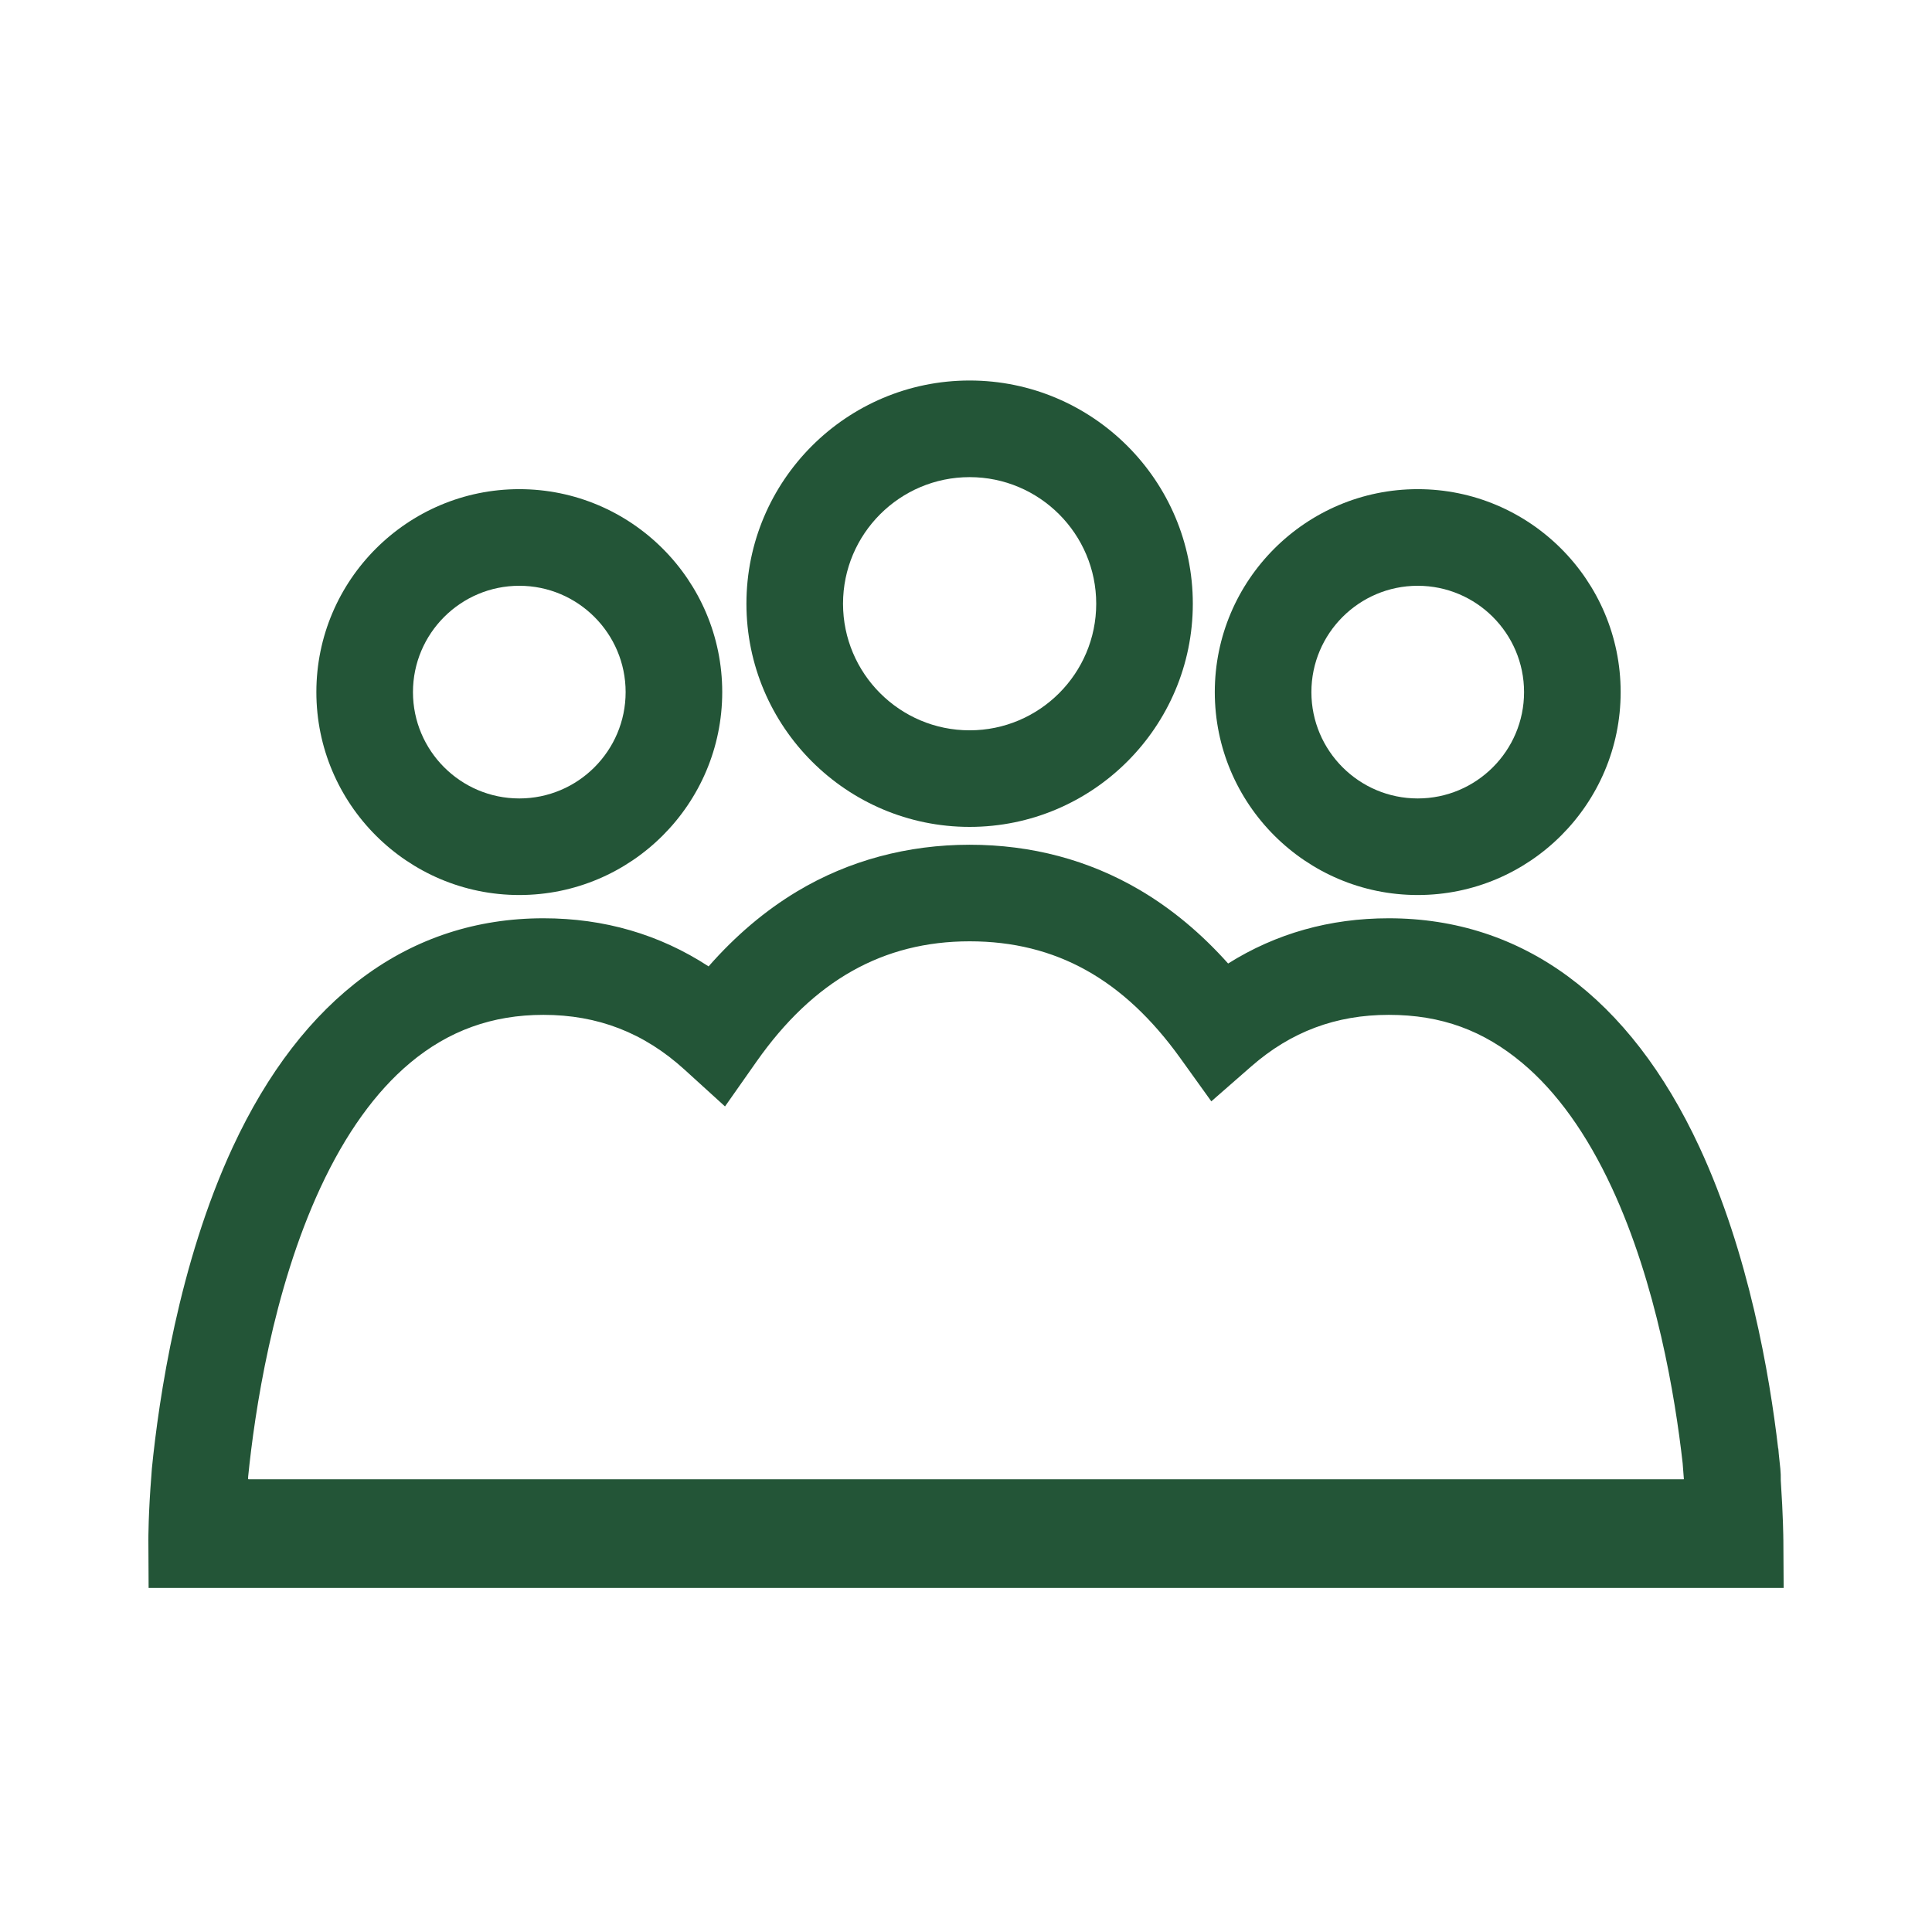 <?xml version="1.0" encoding="UTF-8"?>
<svg id="Layer_1" data-name="Layer 1" xmlns="http://www.w3.org/2000/svg" viewBox="0 0 800 800">
  <defs>
    <style>
      .cls-1 {
        fill: #235537;
        stroke-width: 0px;
      }
    </style>
  </defs>
  <path class="cls-1" d="M401.5,342.4c50.96,0,92.42-41.46,92.42-92.42s-41.46-92.42-92.42-92.42-92.42,41.46-92.42,92.42,41.46,92.42,92.42,92.42ZM401.5,197.57c28.9,0,52.42,23.51,52.42,52.42s-23.51,52.42-52.42,52.42-52.42-23.51-52.42-52.42,23.51-52.42,52.42-52.42Z"/>
  <path class="cls-1" d="M215.03,370.61c46.33,0,84.03-37.69,84.03-84.03s-37.69-84.03-84.03-84.03-84.03,37.69-84.03,84.03,37.69,84.03,84.03,84.03ZM215.03,242.56c24.28,0,44.03,19.75,44.03,44.03s-19.75,44.03-44.03,44.03-44.03-19.75-44.03-44.03,19.75-44.03,44.03-44.03Z"/>
  <path class="cls-1" d="M587.05,370.61c46.33,0,84.03-37.69,84.03-84.03s-37.69-84.03-84.03-84.03-84.03,37.69-84.03,84.03,37.69,84.03,84.03,84.03ZM587.05,242.56c24.28,0,44.03,19.75,44.03,44.03s-19.75,44.03-44.03,44.03-44.03-19.75-44.03-44.03,19.75-44.03,44.03-44.03Z"/>
  <path class="cls-1" d="M738.44,637.42c0-.48-.07-9.59-1.06-24.4.03-1.61-.02-3.23-.18-4.85h0c-.19-1.93-.41-3.98-.65-6.13-.06-.74-.13-1.48-.19-2.24h-.06c-3.55-30.54-12.17-80.84-32.63-124.87-28.78-61.95-73.25-94.69-128.62-94.69-24.41,0-46.7,6.29-66.51,18.73-11.16-12.5-23.43-22.71-36.64-30.47-21.12-12.41-44.81-18.71-70.4-18.71s-49.99,6.48-71.35,19.27c-13.26,7.94-25.56,18.36-36.74,31.1-20.27-13.23-43.19-19.92-68.38-19.92-55.37,0-99.85,32.75-128.62,94.69-22.45,48.34-30.64,104.23-33.53,133.24-.08.76-.13,1.52-.16,2.29-1.32,16.31-1.28,26.73-1.28,27.18l.1,19.9h677.03l-.12-20.12ZM169.73,440.18c16.03-13.42,34.12-19.95,55.3-19.95,22.53,0,41.63,7.41,58.4,22.66l16.78,15.26,13.04-18.56c23.55-33.51,52.42-49.81,88.25-49.81s63.86,15.83,87.24,48.38l12.84,17.88,16.57-14.49c16.42-14.35,35.03-21.32,56.91-21.32s39.26,6.52,55.3,19.95c14.2,11.89,26.67,29.25,37.05,51.6,18.5,39.82,26.21,86.4,29.34,114.1.19,2.3.36,4.51.51,6.61-.05.04-.09.05-.15.05H102.98c-.08,0-.11,0-.2-.1-.05-.05-.06-.09-.08-.13.02-.28.04-.54.07-.83h-.02c2.69-26.67,10.13-77.06,29.94-119.7,10.38-22.35,22.85-39.71,37.05-51.6Z"/>
</svg>